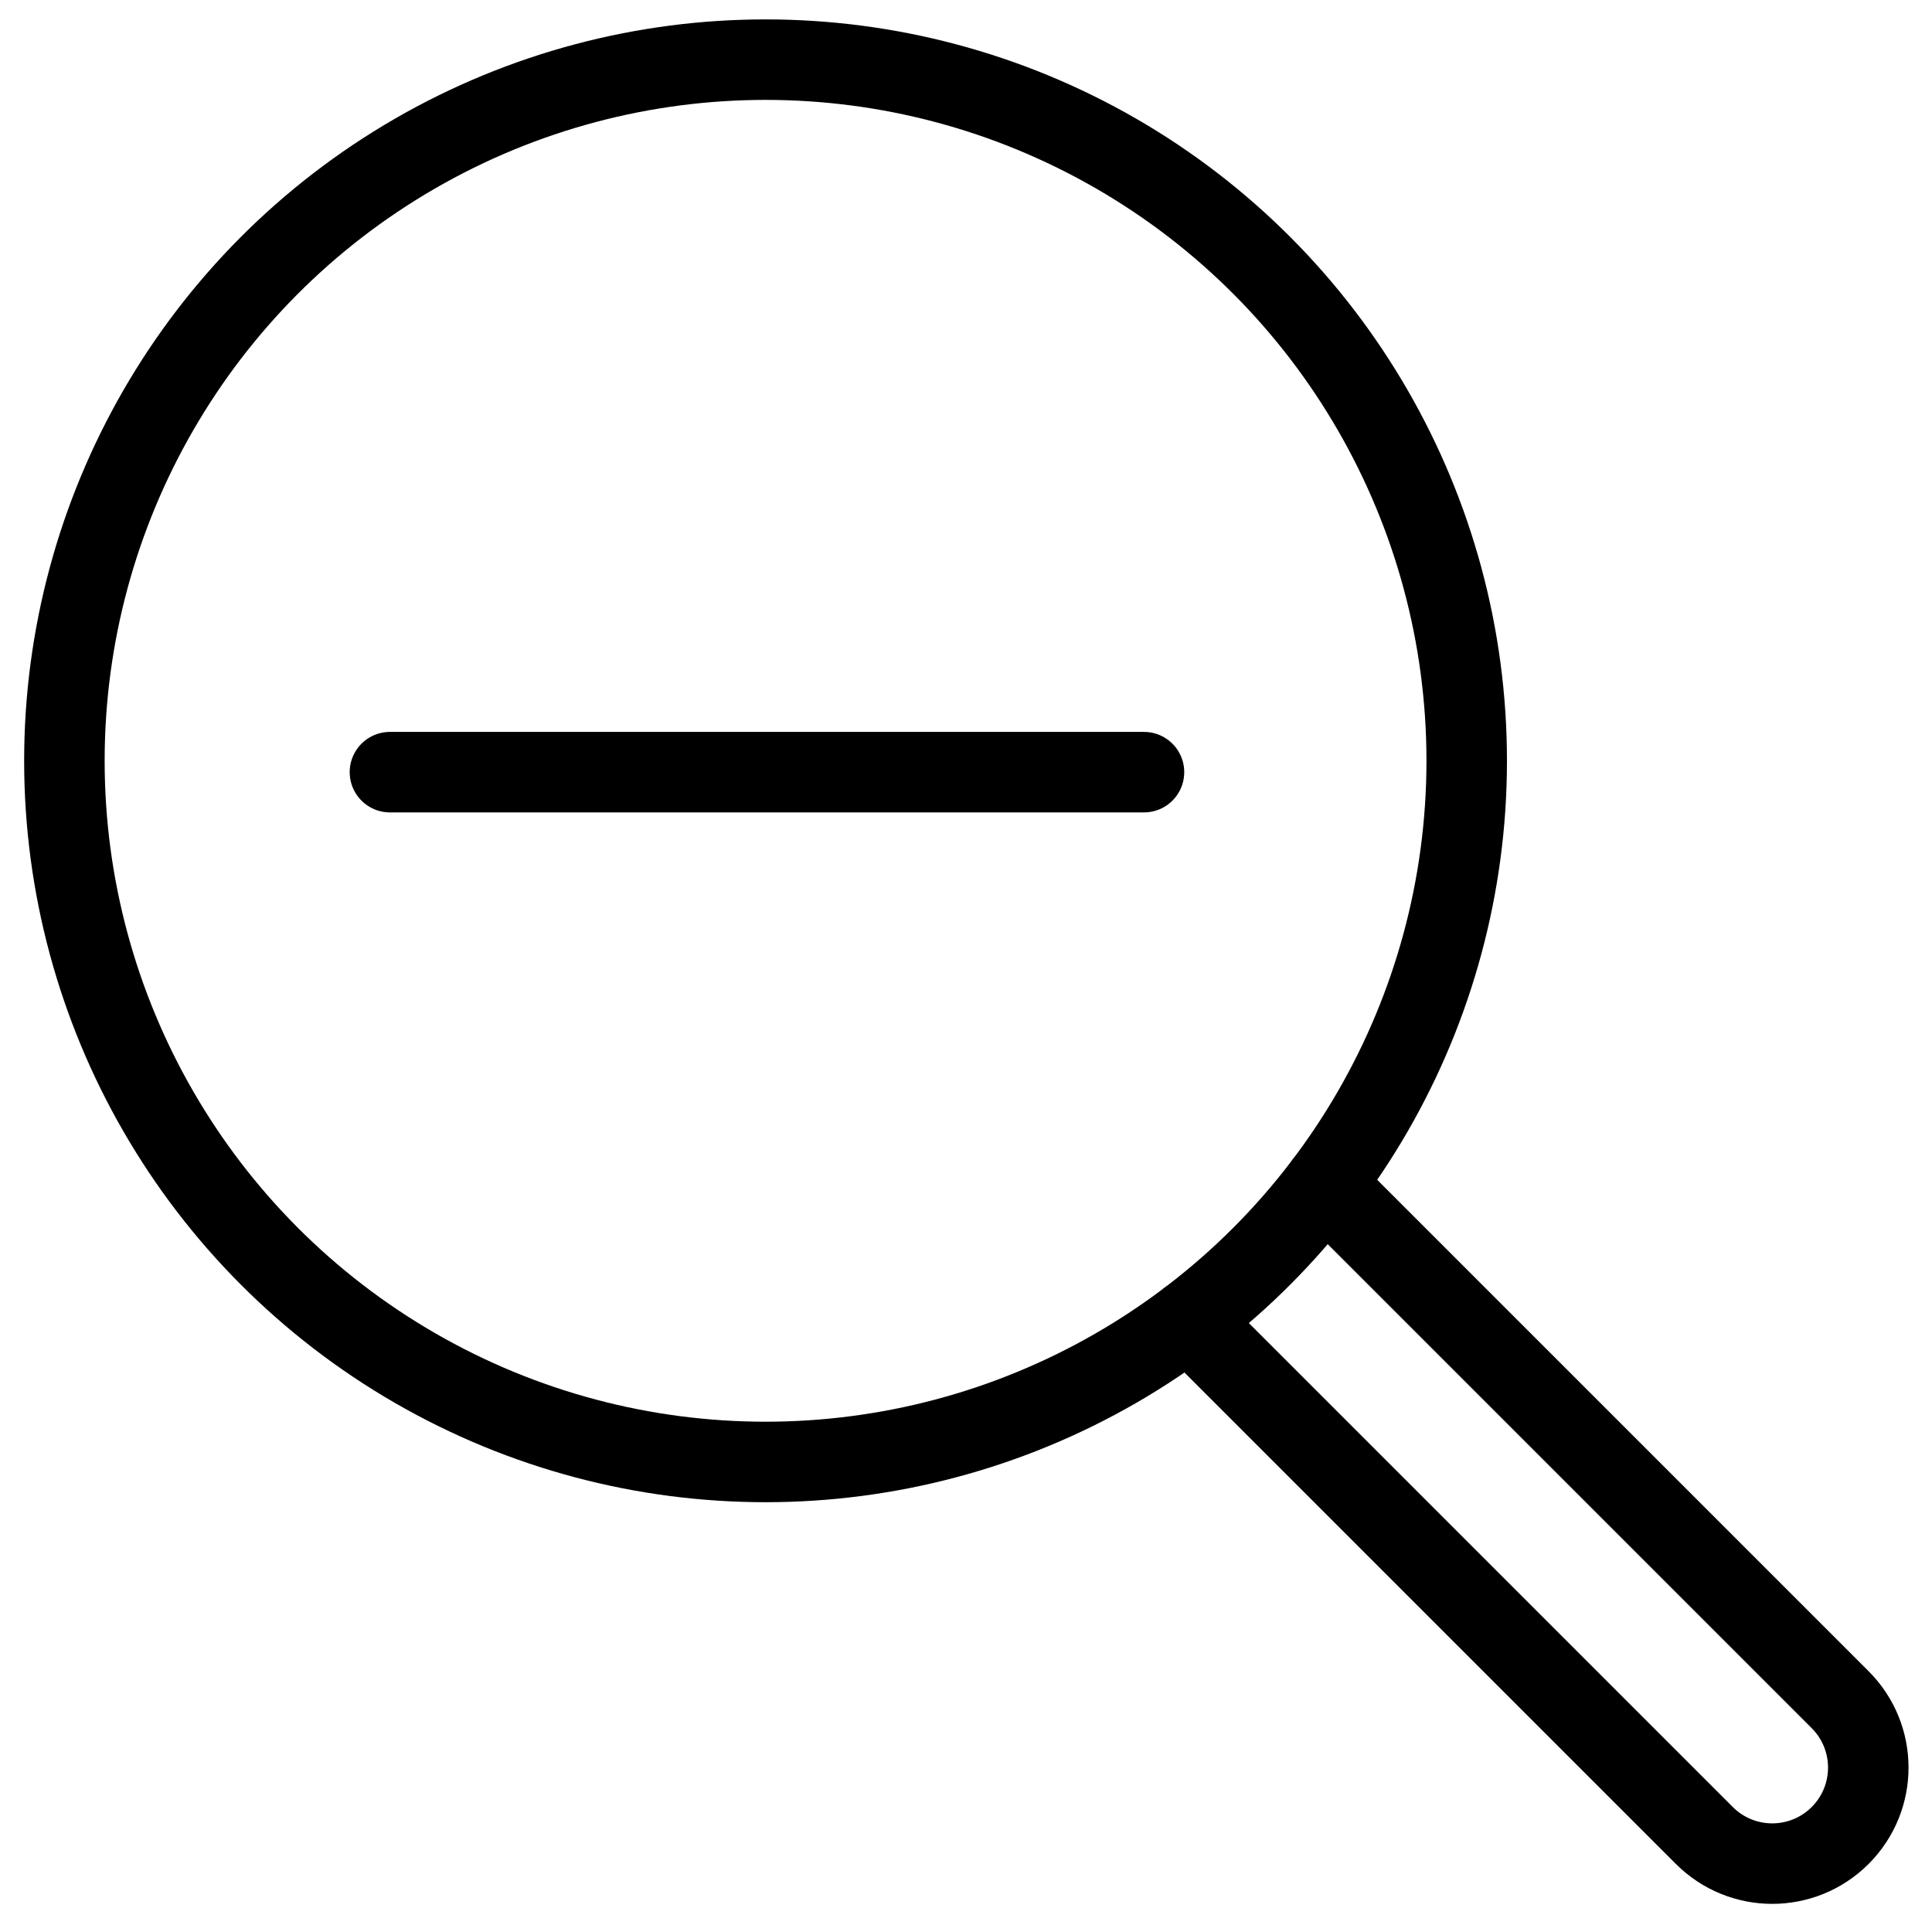<?xml version="1.0" encoding="utf-8"?>
<!-- Generator: Adobe Illustrator 18.1.0, SVG Export Plug-In . SVG Version: 6.00 Build 0)  -->
<svg version="1.1" id="Layer_1" xmlns="http://www.w3.org/2000/svg" xmlns:xlink="http://www.w3.org/1999/xlink" x="0px" y="0px"
	 width="24px" height="24px" viewBox="0 0 24 24" enable-background="new 0 0 24 24" xml:space="preserve">
<g>
	<path fill="none" stroke="#000000" stroke-linecap="round" stroke-linejoin="round" stroke-miterlimit="10" d="M16.454,14.709
		l6.405,6.405c0.466,0.466,0.466,1.221,0,1.687l0,0c-0.466,0.466-1.221,0.466-1.687,0l-6.405-6.405"/>
	
		<circle fill="none" stroke="#000000" stroke-linecap="round" stroke-linejoin="round" stroke-miterlimit="10" cx="9.51" cy="9.451" r="8.71"/>
	
		<line fill="none" stroke="#000000" stroke-linecap="round" stroke-linejoin="round" stroke-miterlimit="10" x1="4.844" y1="9.592" x2="14.211" y2="9.592"/>
</g>
<rect x="0" y="0" fill="none" width="24" height="24"/>
</svg>
